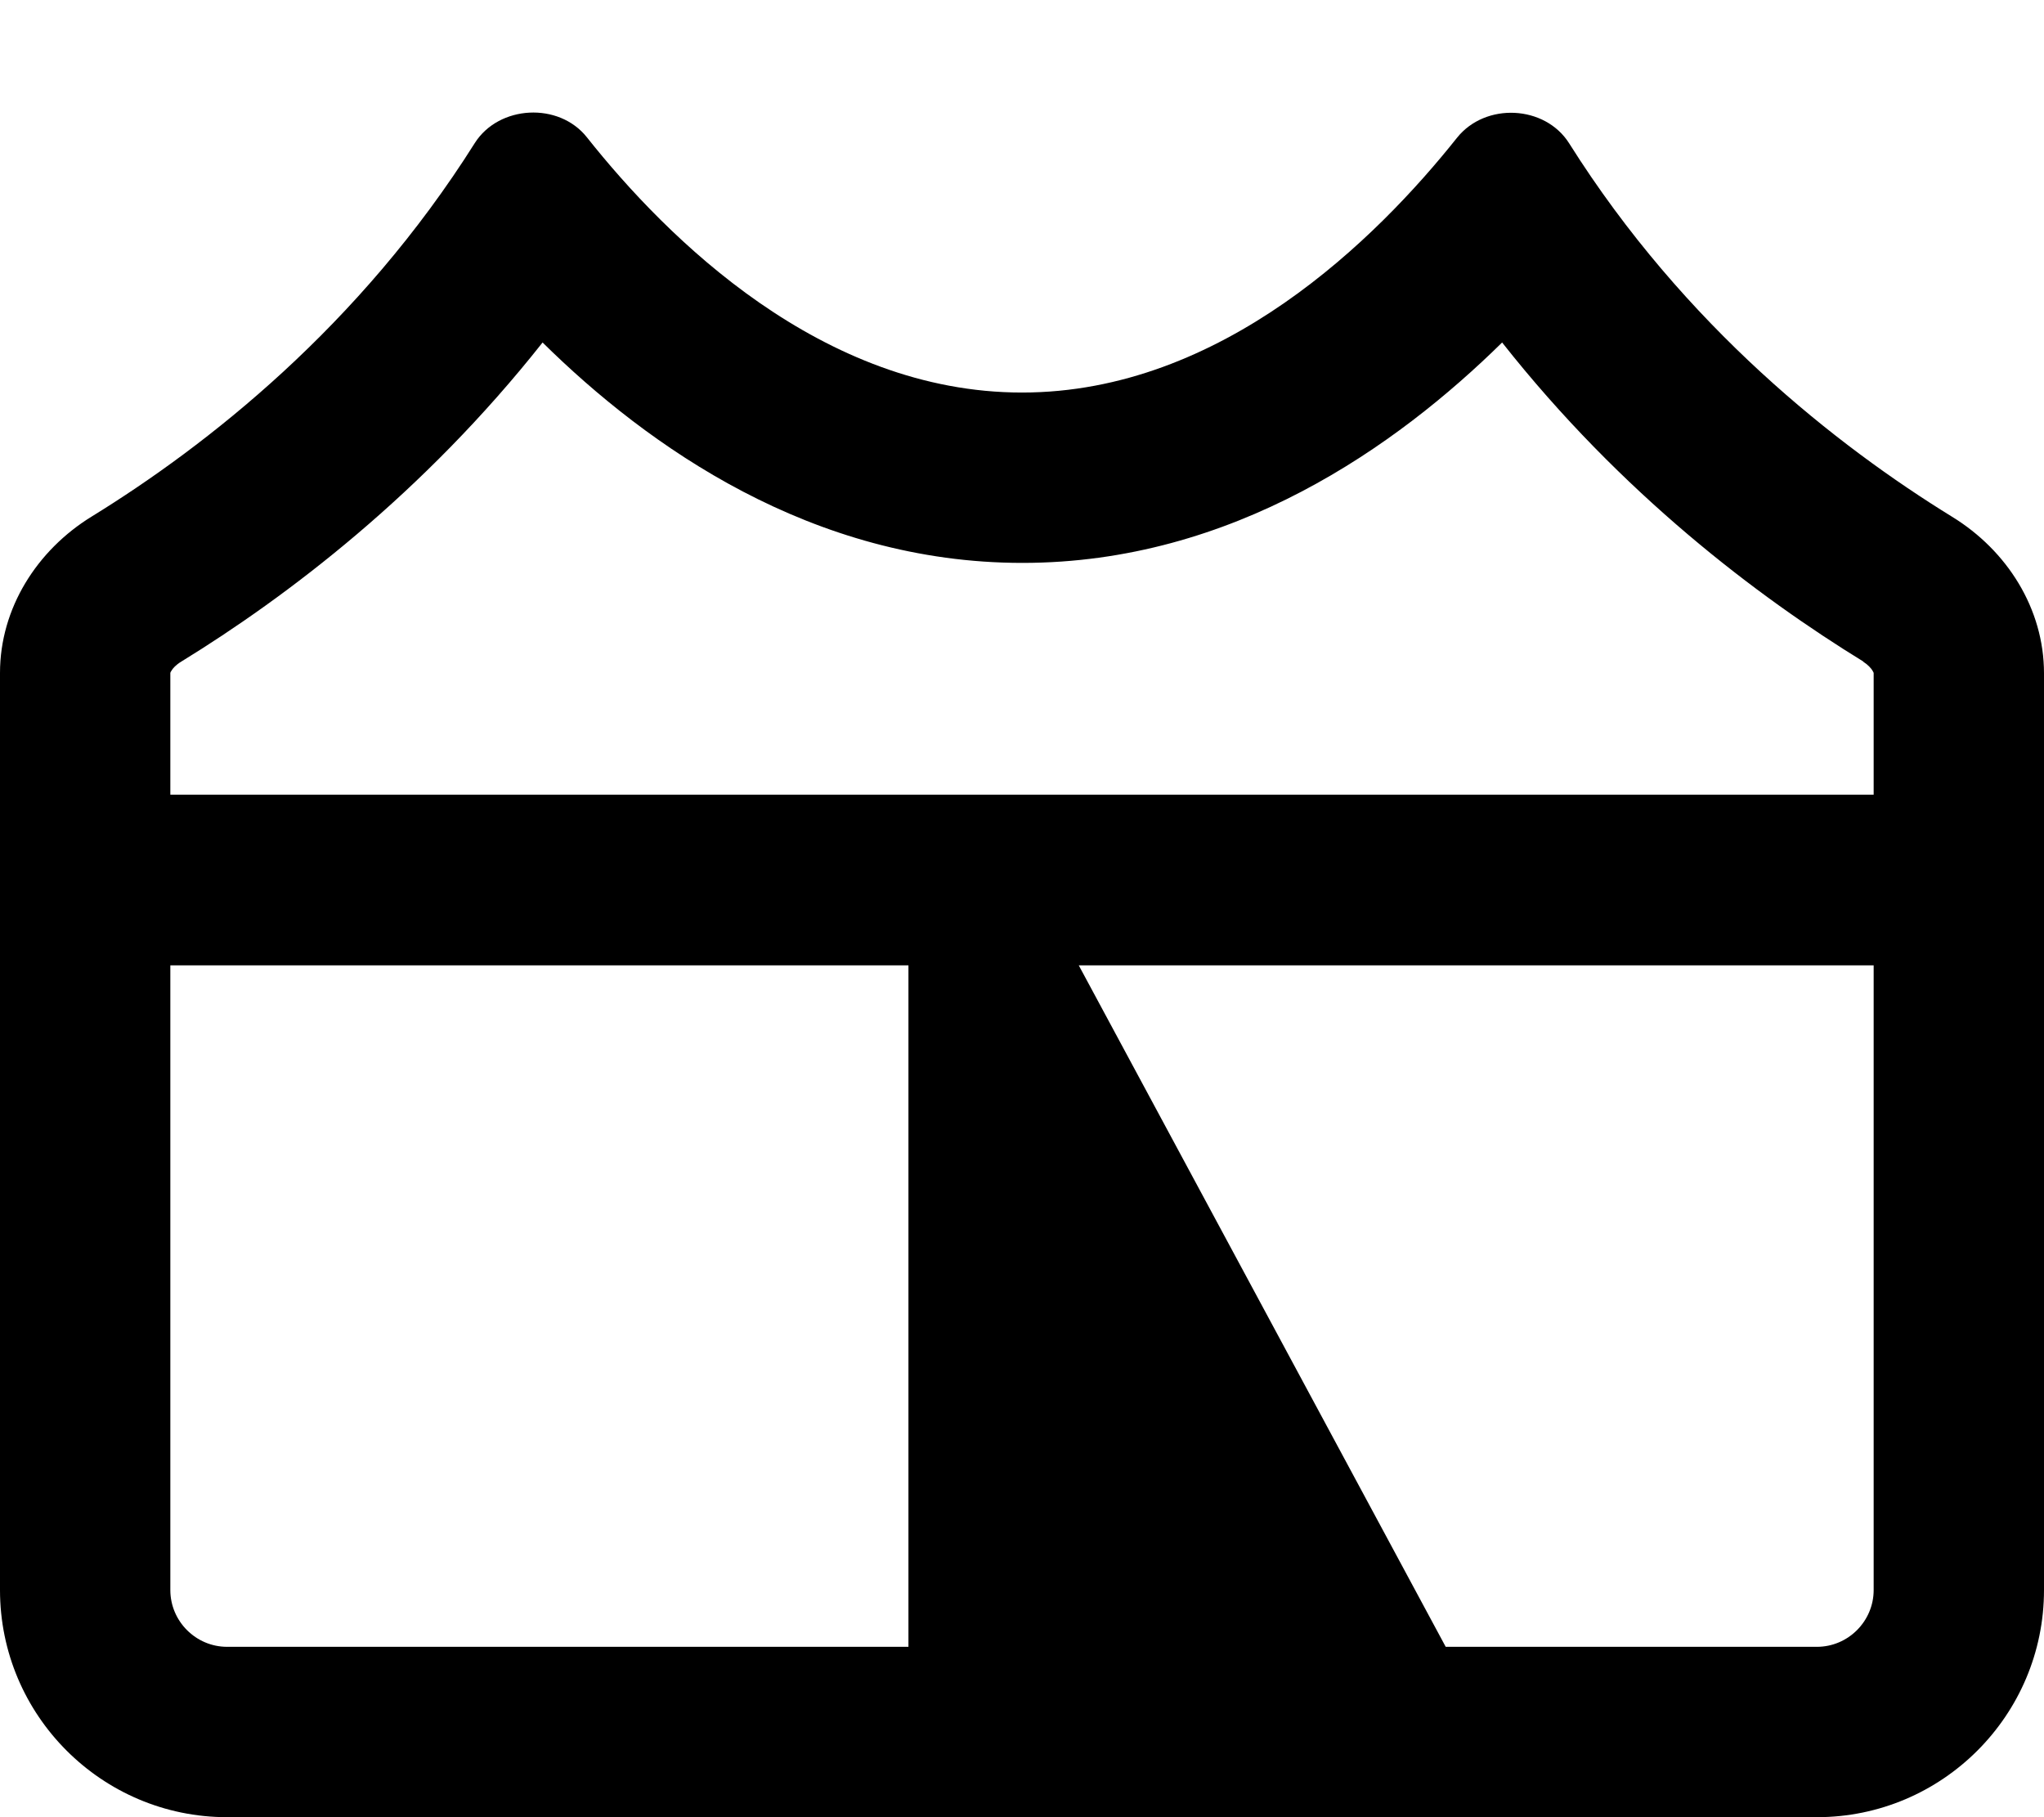 <svg xmlns="http://www.w3.org/2000/svg" viewBox="0 0 576 512"><!--! Font Awesome Pro 7.1.0 by @fontawesome - https://fontawesome.com License - https://fontawesome.com/license (Commercial License) Copyright 2025 Fonticons, Inc. --><path fill="currentColor" d="M442.2 40.4c-6.8-10.8-23.6-11.6-31.6-1.6-22.6 28.4-66.3 71.8-122.6 71.8S188 67.2 165.4 38.7c-7.9-10-24.8-9.1-31.6 1.6-32.5 51.6-75.6 85.3-107.9 105.2-15.5 9.5-25.9 25.9-25.9 44.1L0 448c0 35.3 28.7 64 64 64l448 0c35.3 0 64-28.7 64-64l0-258.3c0-18.2-10.4-34.6-25.9-44.1-32.3-19.9-75.4-53.6-107.9-105.2zM525 186.4c1.4 .9 2.3 1.9 2.7 2.6 .2 .3 .3 .6 .3 .6l0 34.3-480 0 0-34.3c0-.1 .1-.3 .3-.6 .4-.7 1.3-1.7 2.8-2.6 29.8-18.3 68.2-47.4 101.8-89.9 29.6 29.2 75.9 62.1 135.2 62.1s105.5-32.9 135.2-62.1c33.6 42.6 72 71.6 101.8 89.9zM48 272l208 0 0 192-192 0c-8.8 0-16-7.2-16-16l0-176zm256 0l224 0 0 176c0 8.8-7.2 16-16 16L407.4 464 304 272z"/></svg>
